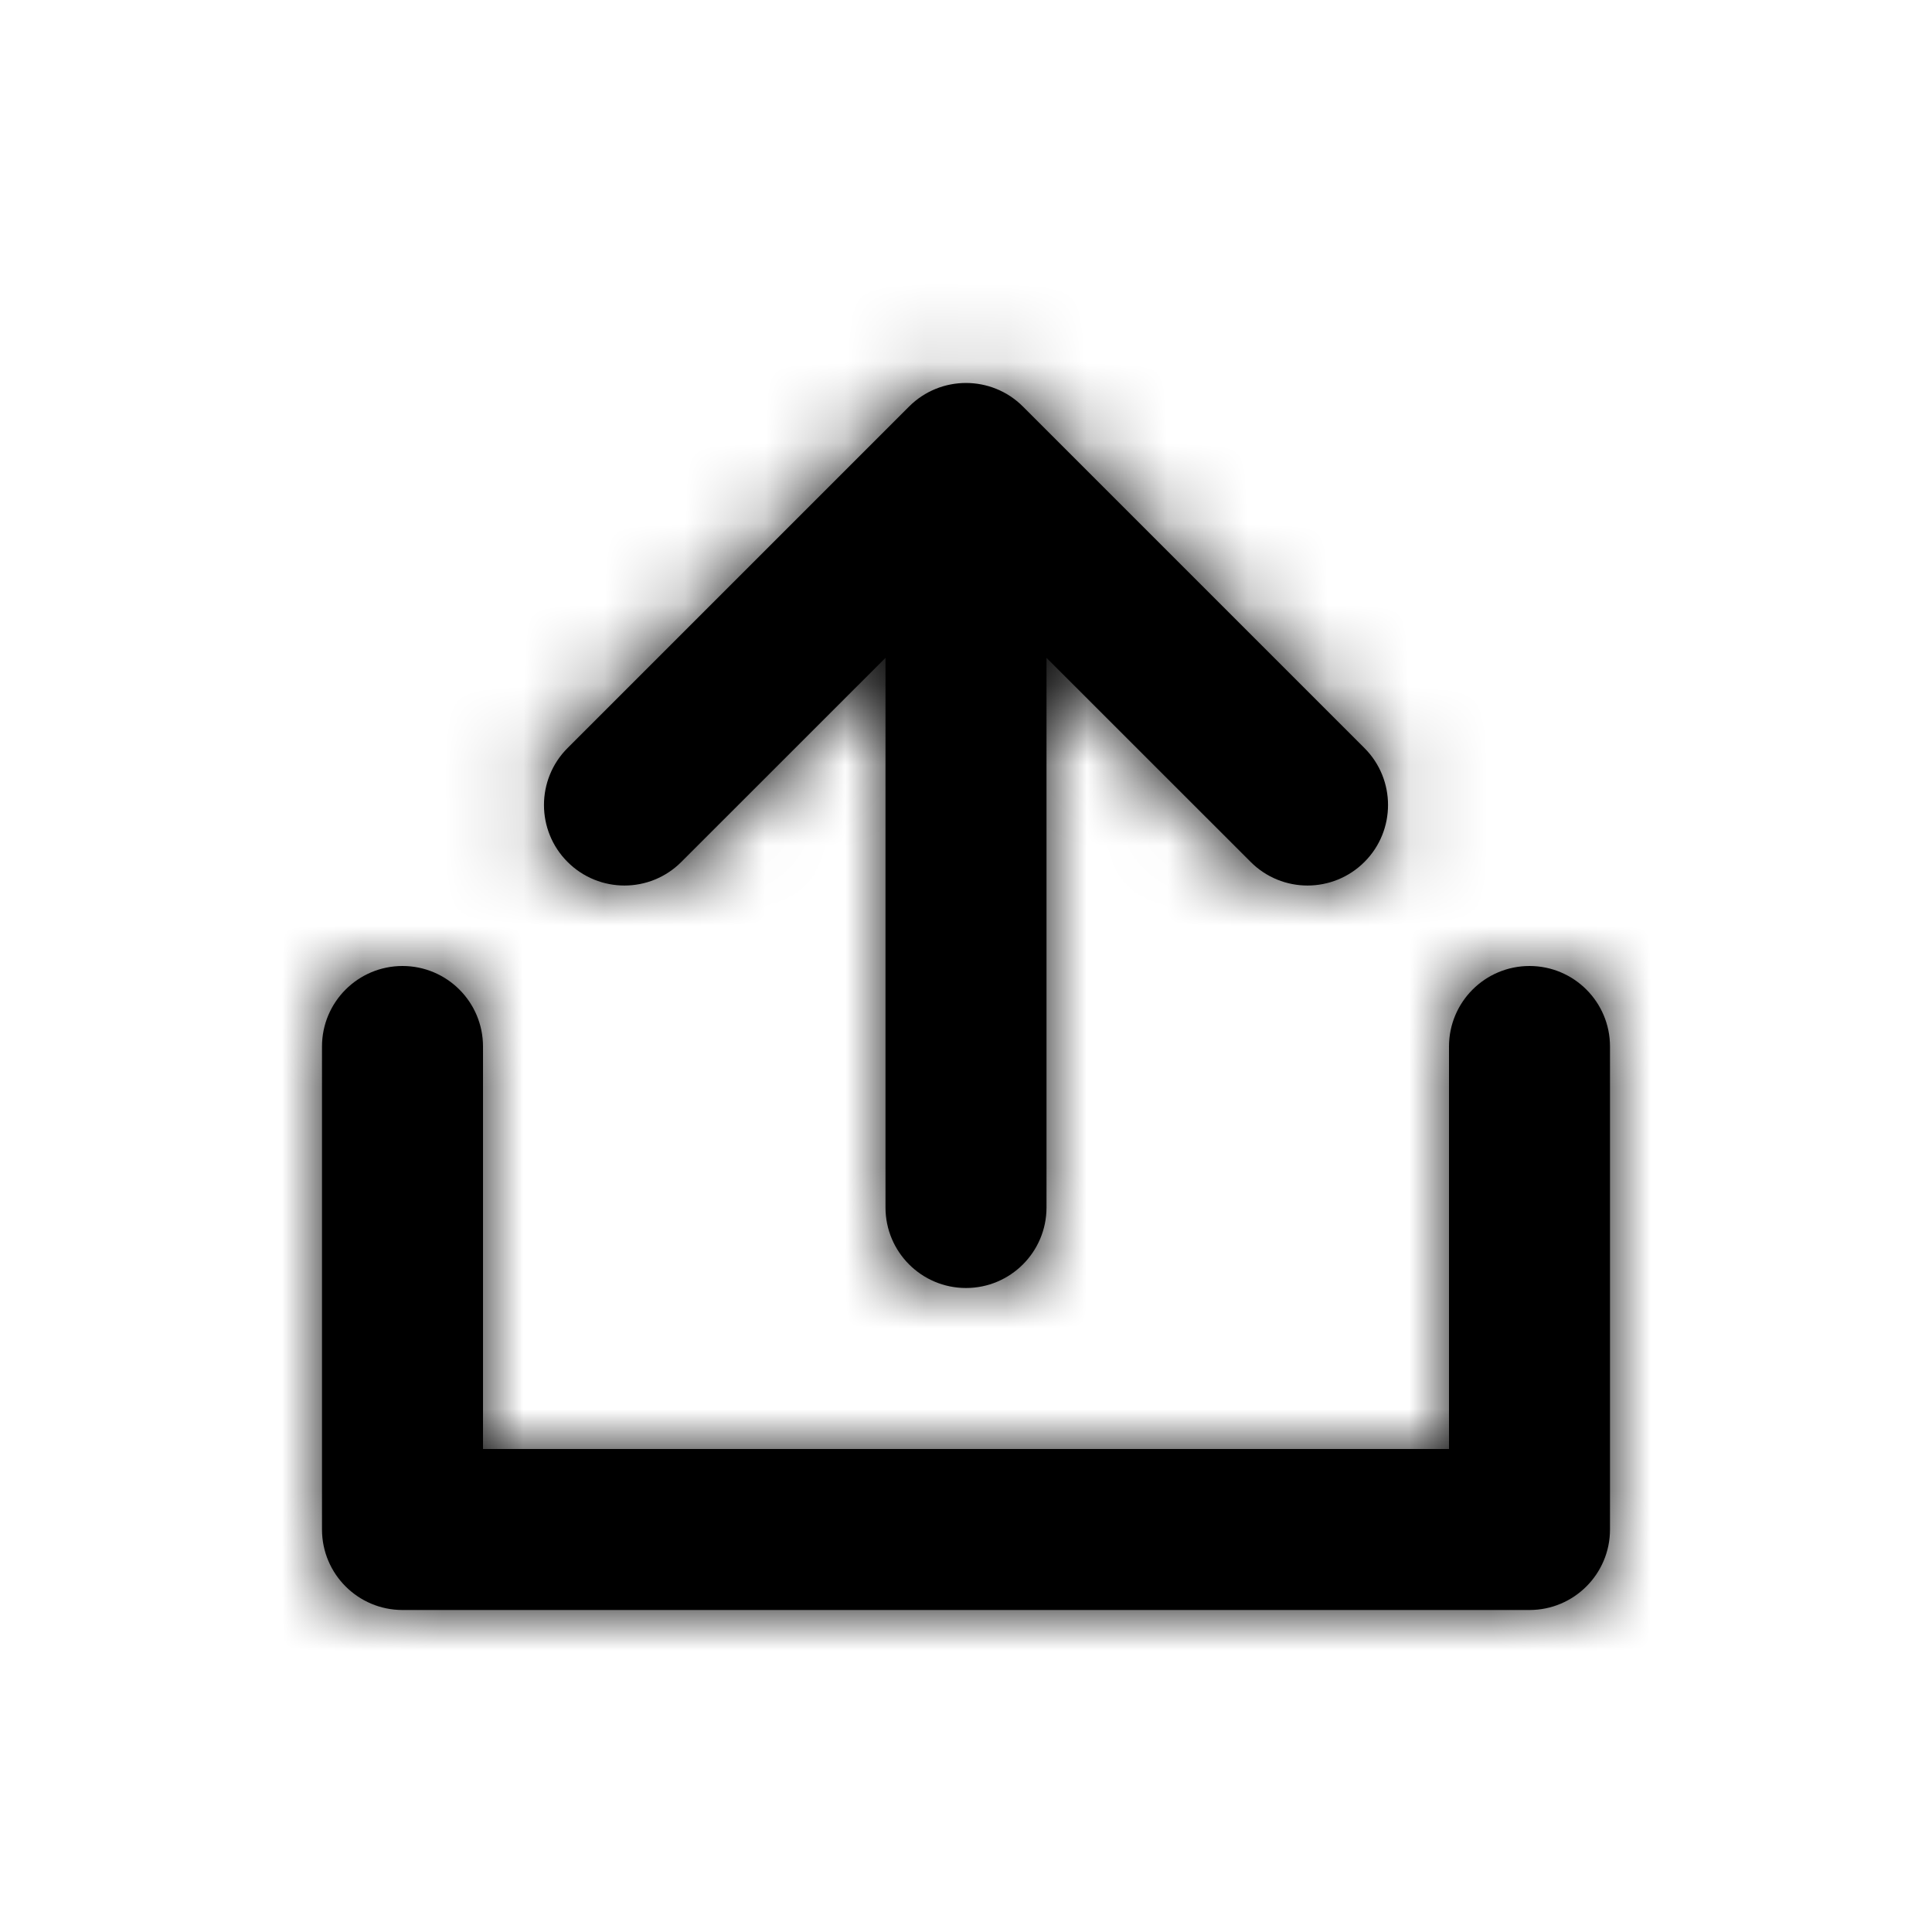 <?xml version="1.0" encoding="UTF-8"?>
<svg width="24px" height="24px" viewBox="0 0 24 24" version="1.1" xmlns="http://www.w3.org/2000/svg" xmlns:xlink="http://www.w3.org/1999/xlink">
    <!-- Generator: Sketch 56.3 (81716) - https://sketch.com -->
    <title>icon-11</title>
    <desc>Created with Sketch.</desc>
    <defs>
        <path d="M7,4.172 L4.464,6.707 C4.074,7.098 3.441,7.098 3.05,6.707 C2.66,6.317 2.66,5.683 3.05,5.293 L7.293,1.05 C7.683,0.66 8.317,0.66 8.707,1.05 L12.95,5.293 C13.34,5.683 13.34,6.317 12.95,6.707 C12.559,7.098 11.926,7.098 11.536,6.707 L9,4.172 L9,11 C9,11.552 8.552,12 8,12 C7.448,12 7,11.552 7,11 L7,4.172 L7,4.172 Z M14,14 L14,9 C14,8.448 14.448,8 15,8 C15.552,8 16,8.448 16,9 L16,15 C16,15.552 15.552,16 15,16 L1,16 C0.448,16 0,15.552 0,15 L0,9 C0,8.448 0.448,8 1,8 C1.552,8 2,8.448 2,9 L2,14 L14,14 Z" id="path-1"></path>
    </defs>
    <g id="icon-11" stroke="none" stroke-width="1" fill="none" fill-rule="evenodd">
        <g id="color/black" transform="translate(4, 4)">
            <mask id="mask-2" fill="white">
                <use xlink:href="#path-1"></use>
            </mask>
            <use id="Mask" fill="#000000" xlink:href="#path-1"></use>
            <g mask="url(#mask-2)" fill="#000000" id="Rectangle">
                <g transform="translate(-4, -4)">
                    <rect x="0" y="0" width="24" height="24"></rect>
                </g>
            </g>
        </g>
    </g>
</svg>